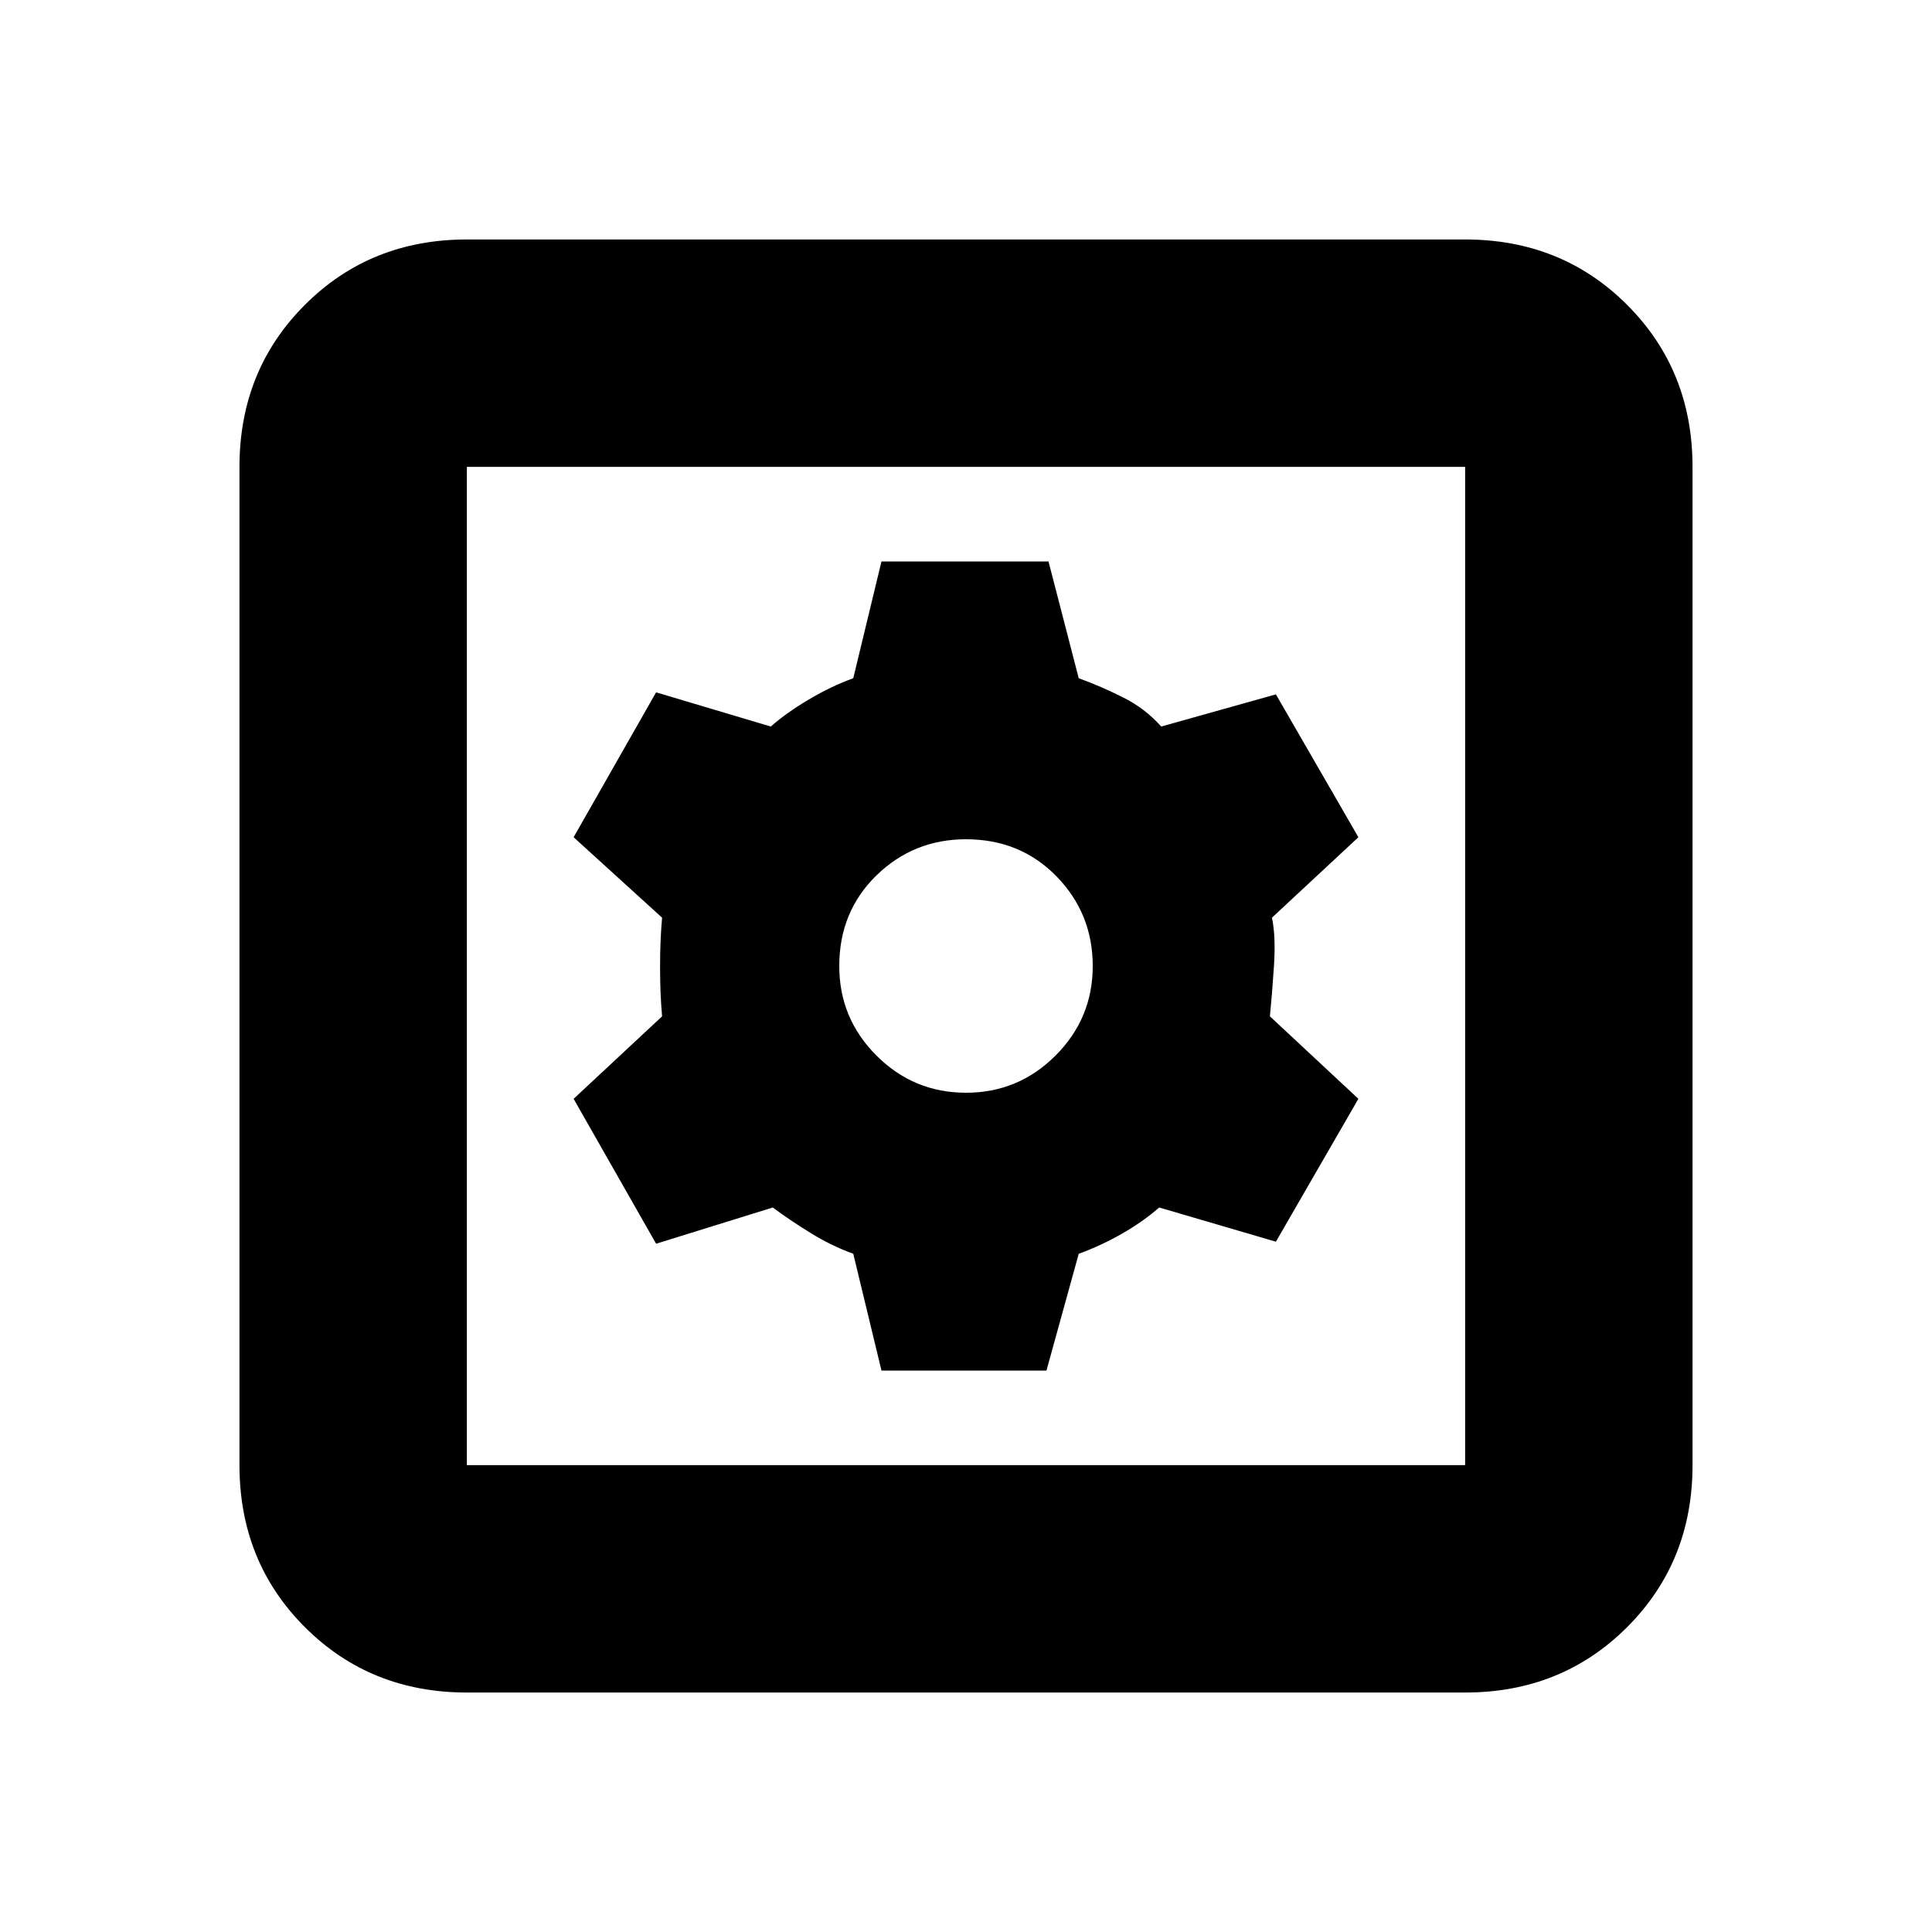 <svg xmlns="http://www.w3.org/2000/svg" height="20" width="20"><path d="M9.125 14.188h1.708l.334-1.209q.229-.083.448-.208.218-.125.385-.271l1.208.354.854-1.479-.916-.854q.021-.209.042-.521.02-.312-.021-.5l.895-.833-.854-1.479-1.187.333q-.167-.188-.396-.302-.229-.115-.458-.198l-.313-1.209H9.125l-.292 1.209q-.229.083-.458.219-.229.135-.396.281l-1.187-.354-.854 1.5.916.833q-.021.229-.021.51 0 .282.021.511l-.916.854.854 1.5L8 12.5q.167.125.385.26.219.136.448.219ZM10 11.312q-.542 0-.927-.385T8.688 10q0-.562.385-.938.385-.374.927-.374.562 0 .938.385.374.385.374.927t-.385.927q-.385.385-.927.385Zm-5.167 6.209q-1 0-1.677-.677t-.677-1.677V4.833q0-1 .677-1.677t1.677-.677h10.334q1 0 1.677.677t.677 1.677v10.334q0 1-.677 1.677t-1.677.677Zm0-2.354h10.334V4.833H4.833v10.334Zm0-10.334v10.334V4.833Z"/></svg>